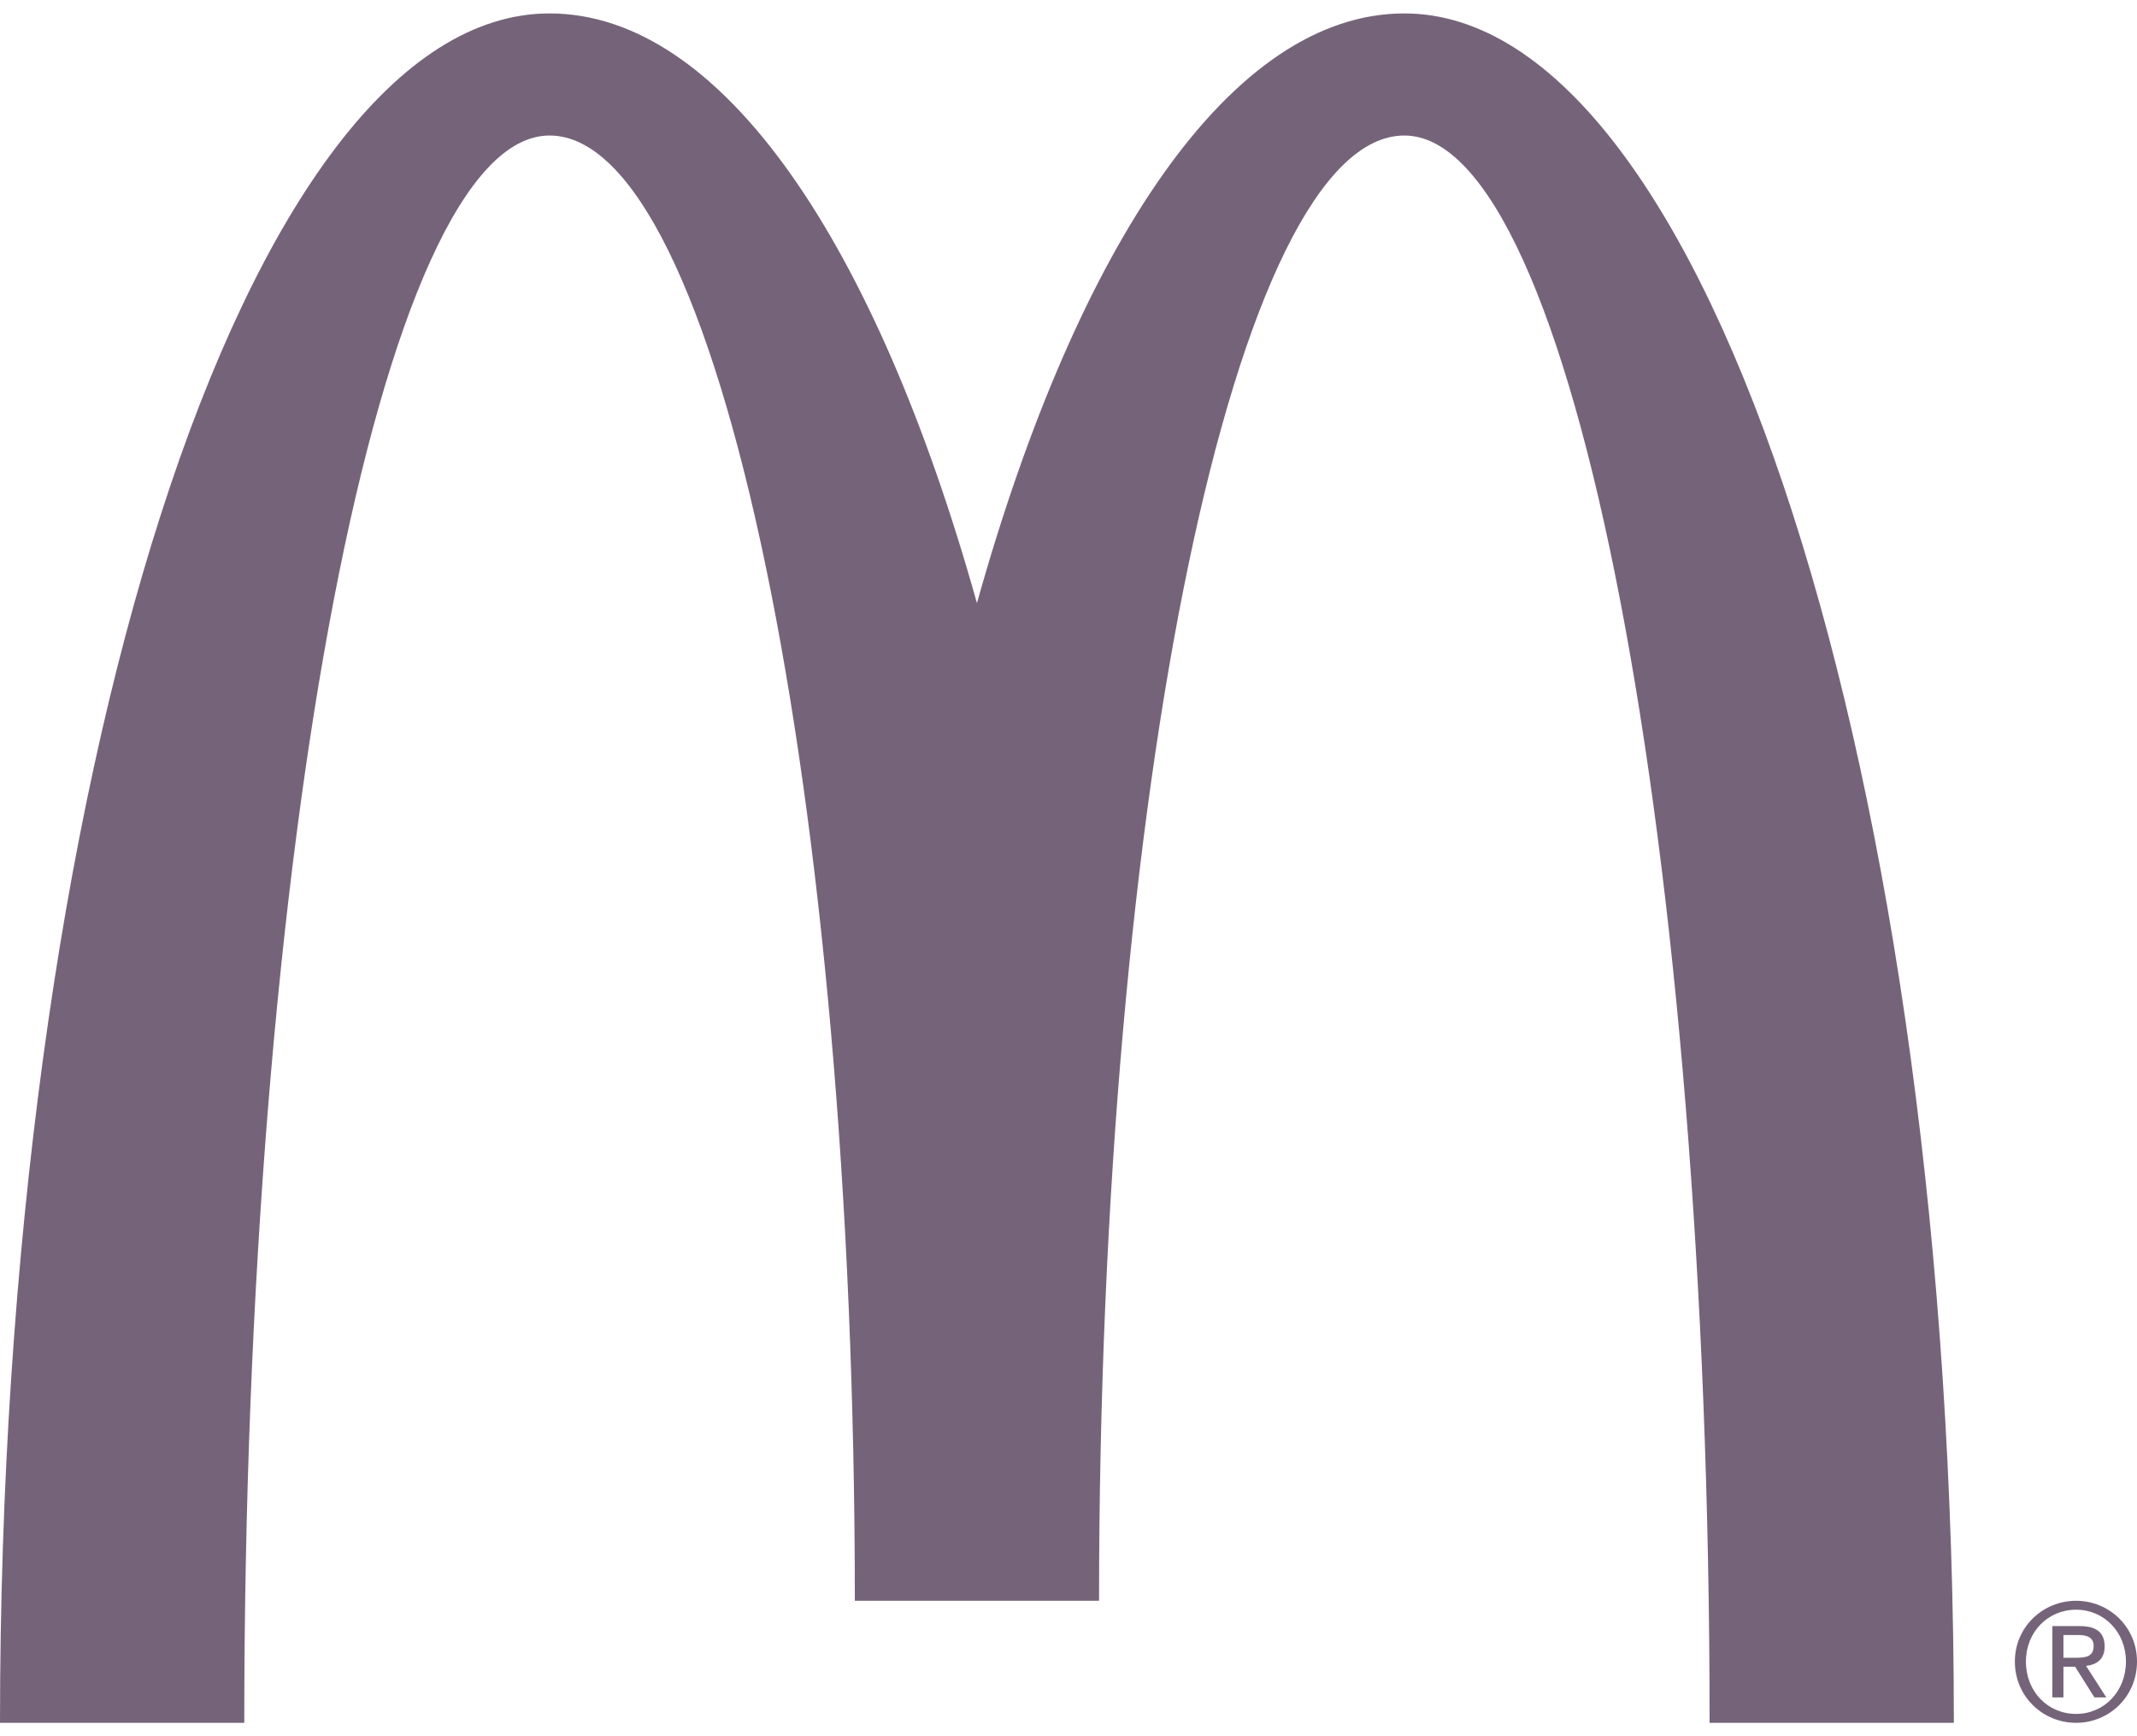 <svg width="64" height="52" viewBox="0 0 64 52" fill="none" xmlns="http://www.w3.org/2000/svg">
<g clip-path="url(#clip0_4058_11107)">
<path d="M42.058 4.059C47.106 4.059 51.2 25.344 51.2 51.599H58.515C58.515 23.323 51.146 0.402 42.058 0.402C36.888 0.402 32.274 7.291 29.258 18.063C26.242 7.291 21.628 0.402 16.457 0.402C7.37 0.402 0 23.323 0 51.599H7.316C7.316 25.344 11.409 4.059 16.457 4.059C21.507 4.059 25.601 23.706 25.601 47.944H32.915C32.915 23.706 37.008 4.059 42.058 4.059ZM62.176 47.944C63.168 47.944 64 48.729 64 49.763C64 50.813 63.168 51.599 62.176 51.599C61.18 51.599 60.342 50.812 60.342 49.763C60.342 48.729 61.18 47.944 62.176 47.944ZM62.176 51.332C63.016 51.332 63.669 50.657 63.669 49.764C63.669 48.886 63.016 48.211 62.176 48.211C61.325 48.211 60.673 48.886 60.673 49.764C60.673 50.657 61.325 51.332 62.176 51.332ZM61.465 48.702H62.289C62.793 48.702 63.031 48.902 63.031 49.312C63.031 49.698 62.79 49.859 62.474 49.893L63.081 50.838H62.725L62.147 49.919H61.797V50.838H61.465L61.465 48.702ZM61.797 49.65H62.142C62.433 49.65 62.701 49.636 62.701 49.297C62.701 49.013 62.458 48.969 62.235 48.969H61.797L61.797 49.65Z" fill="#756479"/>
</g>
<defs>
<clipPath id="clip0_4058_11107">
<rect width="64" height="52" fill="white"/>
</clipPath>
</defs>
</svg>
